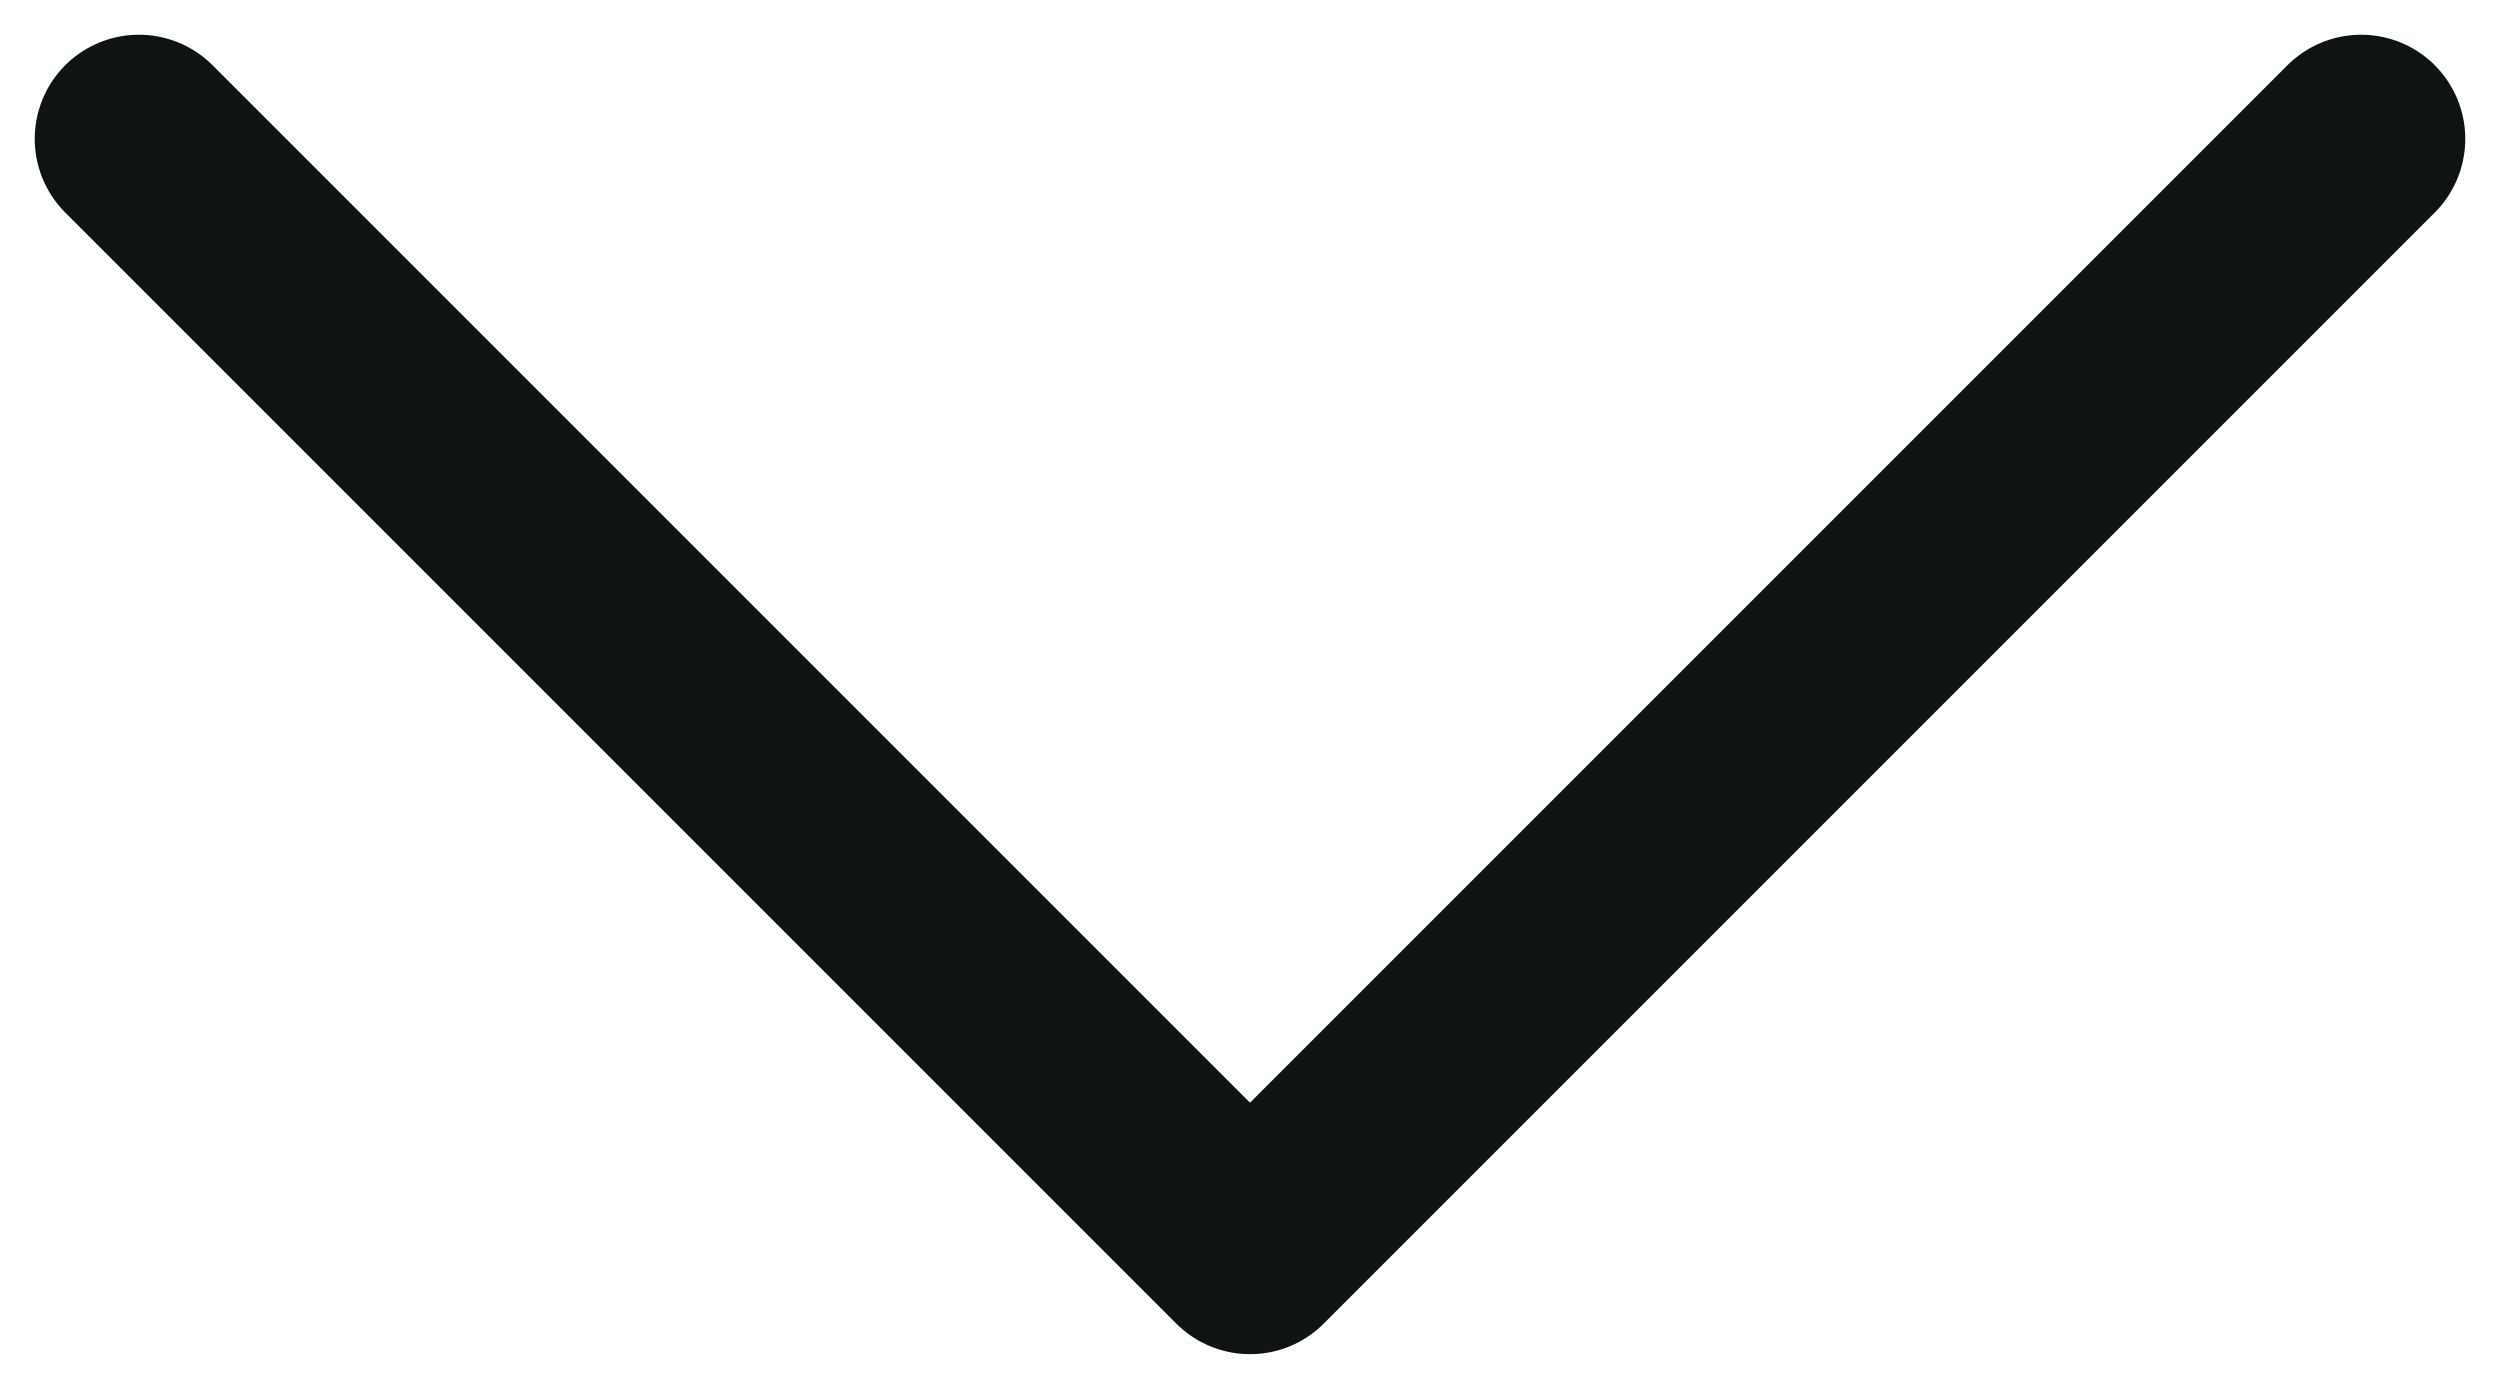 <svg width="18" height="10" viewBox="0 0 18 10" fill="none" xmlns="http://www.w3.org/2000/svg">
<path d="M1 1L9 9L17 1" stroke="#0E1412" stroke-width="1.5" stroke-linecap="round" stroke-linejoin="round"/>
</svg>
